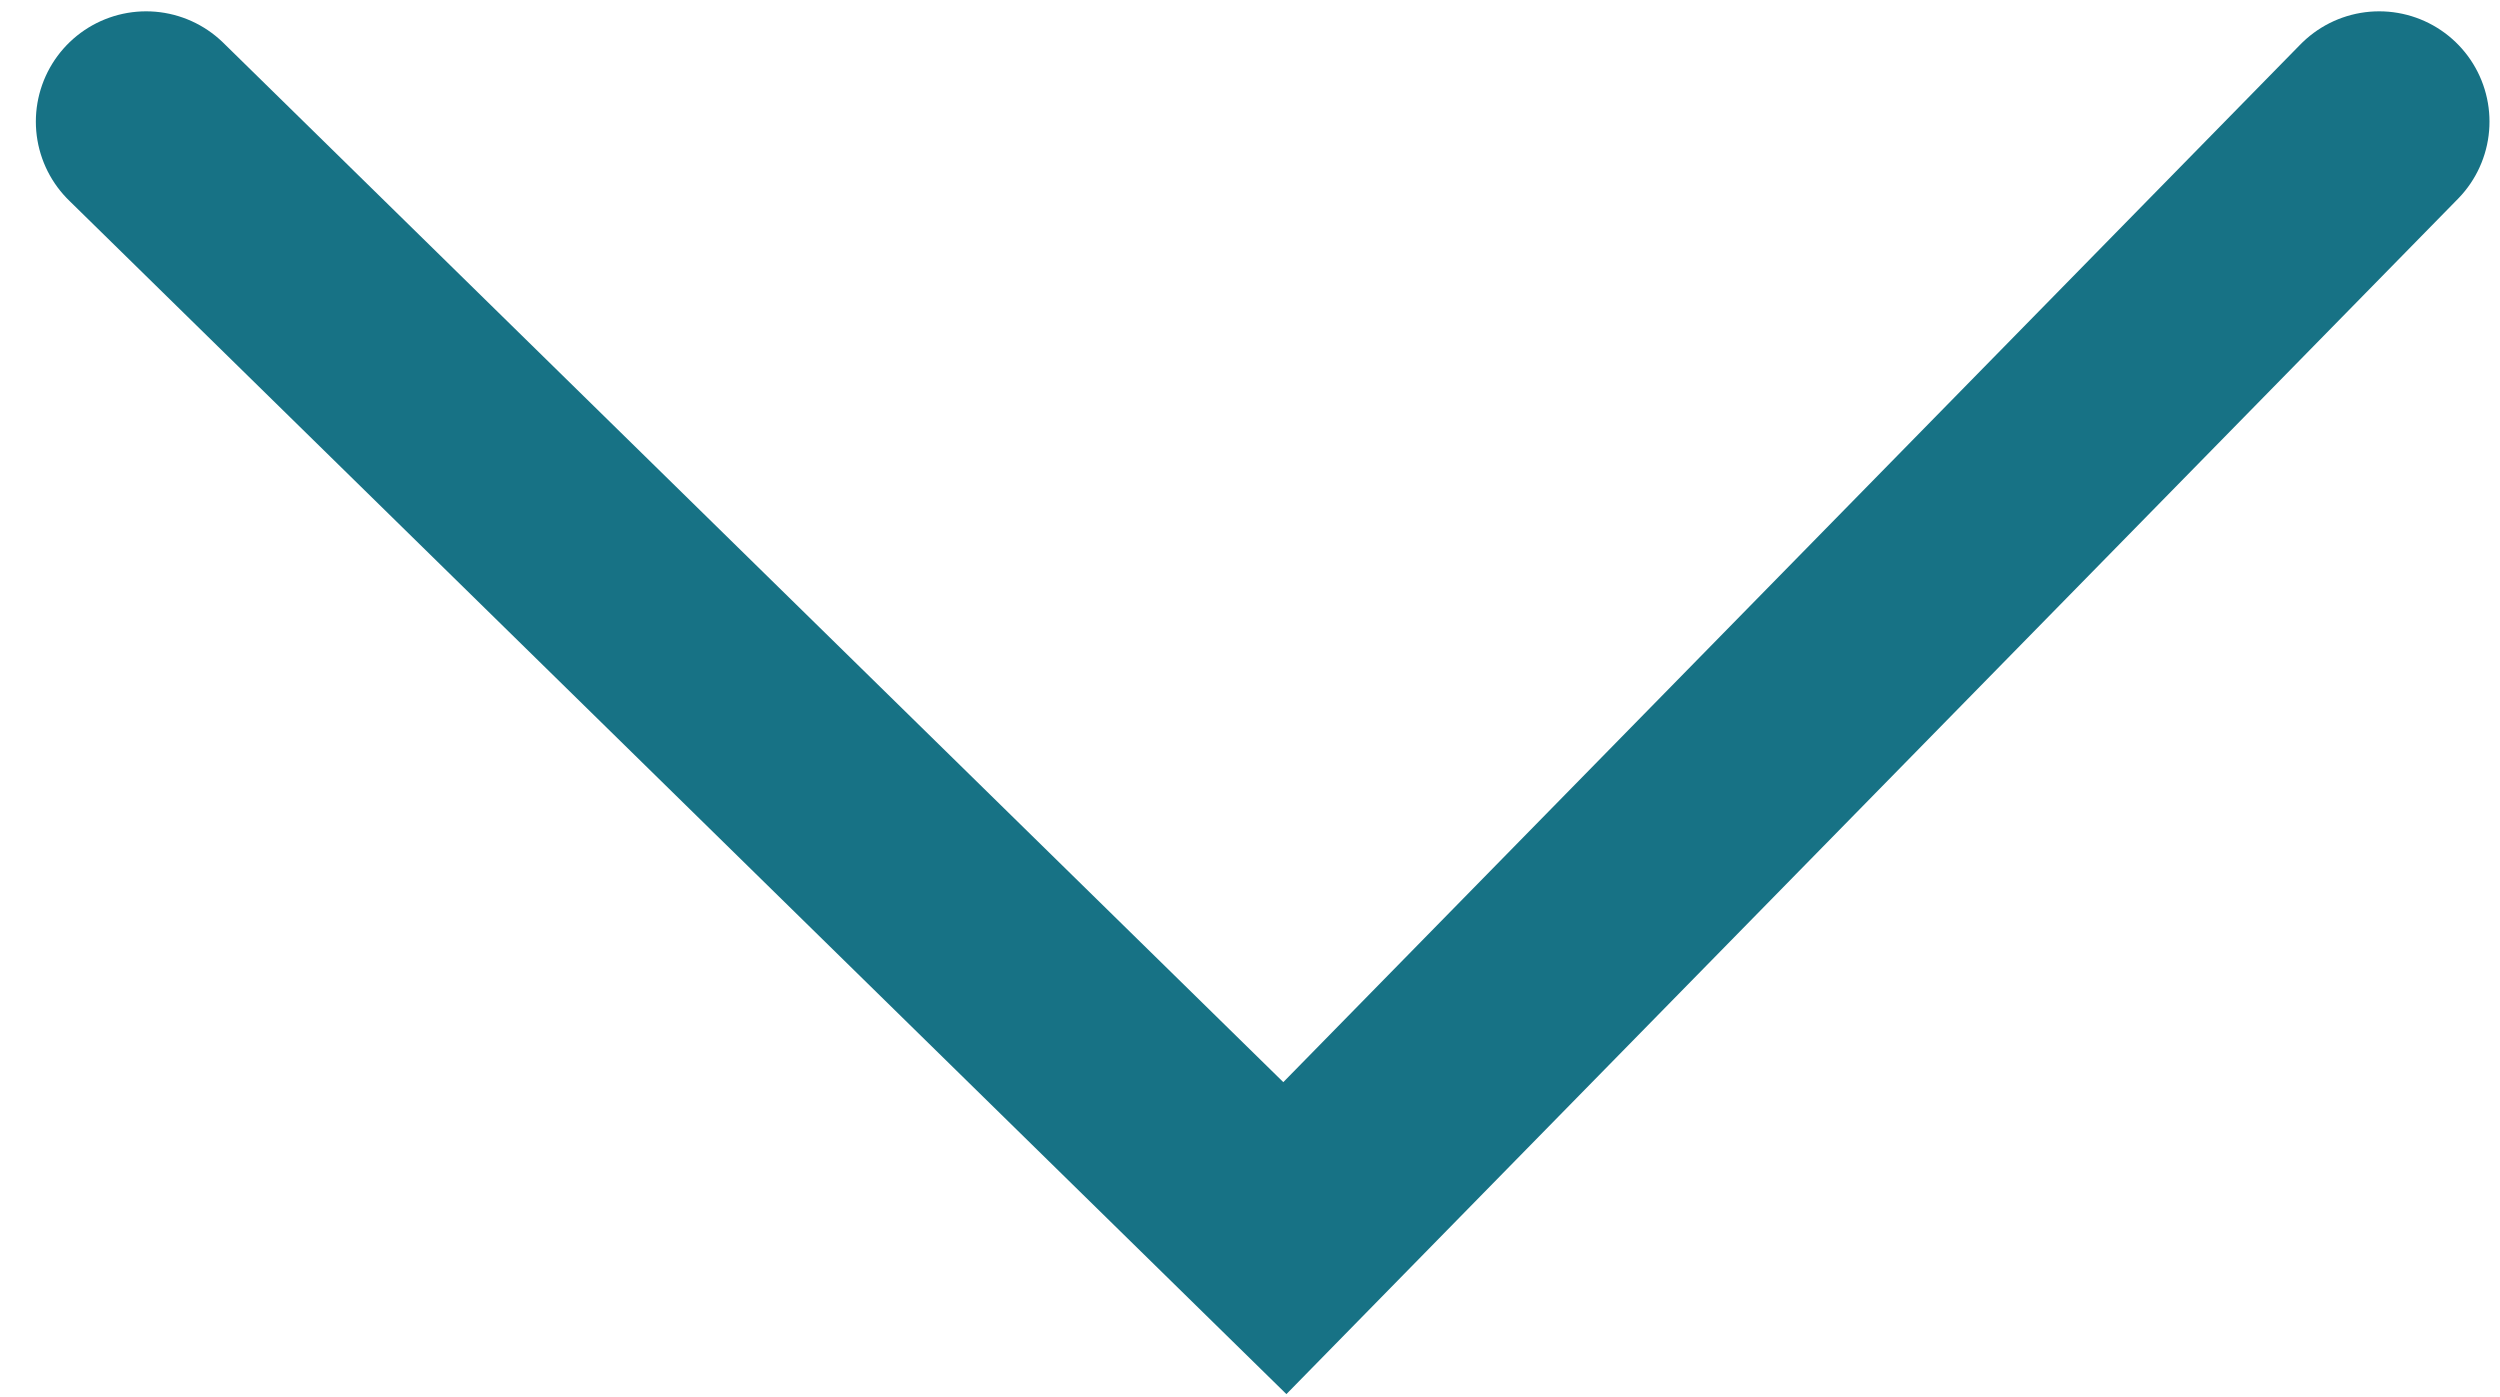 <svg width="68" height="38" viewBox="0 0 68 38" fill="none" xmlns="http://www.w3.org/2000/svg">
<path d="M3.975 3.308L34.948 33.677L64.714 3.308" stroke="#177285" stroke-width="6" stroke-linecap="round"/>
</svg>
